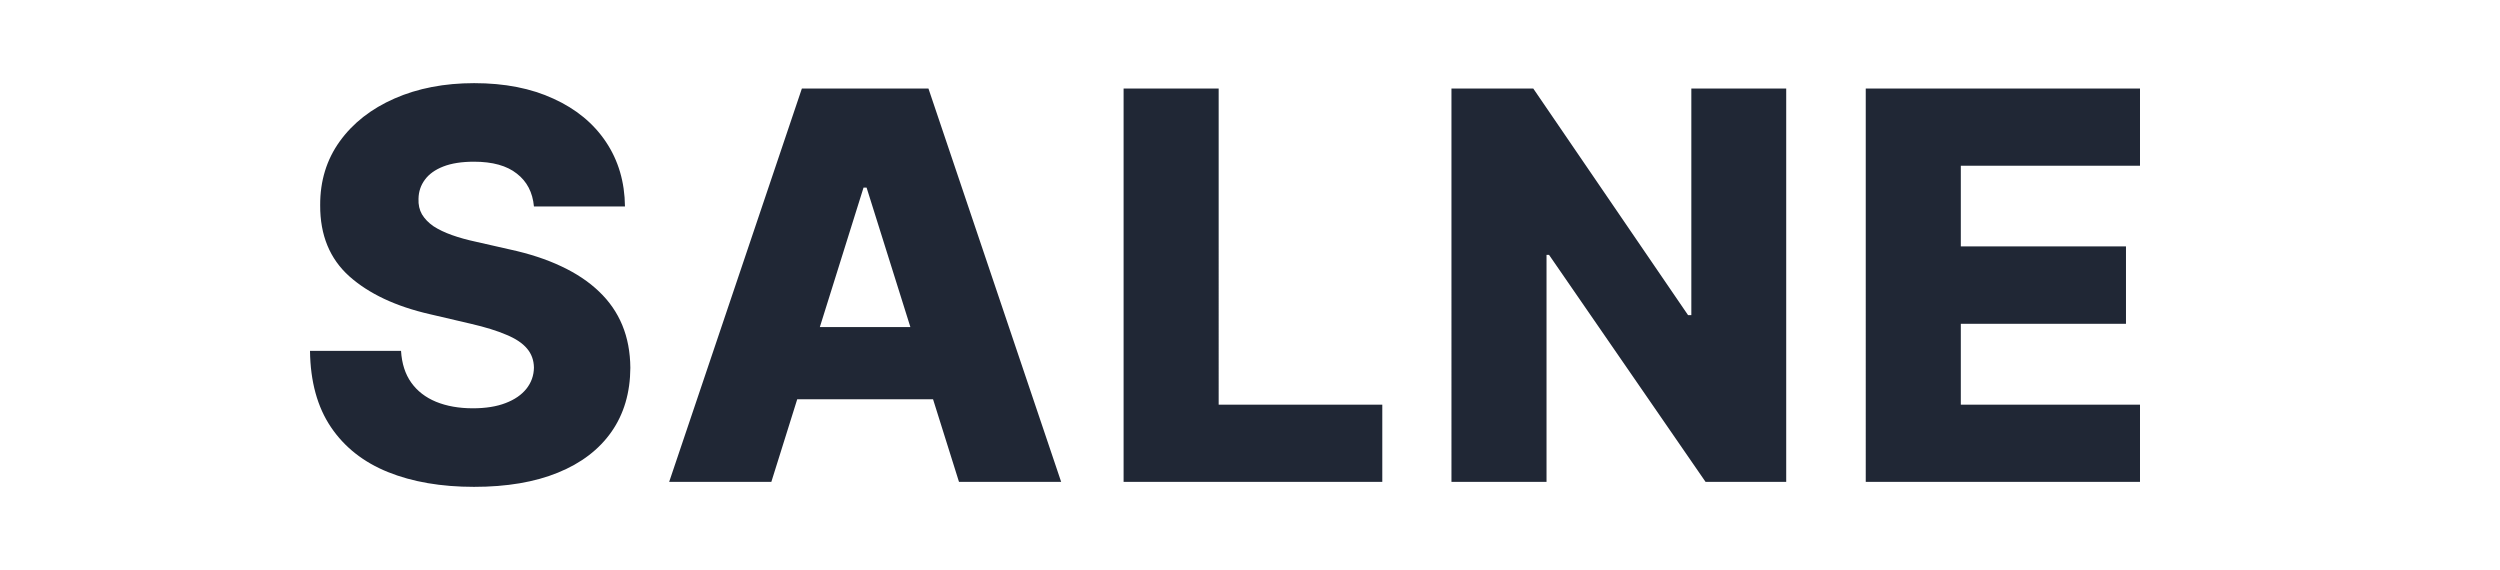 <svg xmlns="http://www.w3.org/2000/svg" viewBox="0 0 500 114">
  <path d="M94.841 16.63c-5.966 0-11.279 1.025-15.94 3.073-4.66 2.049-8.31 4.904-10.948 8.566-2.637 3.662-3.943 7.926-3.917 12.791-.026 5.967 1.92 10.703 5.837 14.211 3.918 3.483 9.284 6.005 16.095 7.567l8.22 1.922c2.868.665 5.225 1.395 7.069 2.189 1.869.768 3.25 1.689 4.147 2.764.896 1.05 1.358 2.319 1.384 3.804-.026 1.588-.525 2.996-1.498 4.225-.973 1.229-2.37 2.189-4.188 2.88-1.793.691-3.969 1.038-6.53 1.038-2.79 0-5.25-.436-7.375-1.307-2.1-.87-3.751-2.15-4.955-3.84-1.204-1.69-1.882-3.803-2.036-6.338H62c.077 6.146 1.472 11.228 4.187 15.249 2.714 4.02 6.517 7.017 11.408 8.988 4.891 1.972 10.627 2.958 17.208 2.958 6.556 0 12.15-.947 16.785-2.842 4.66-1.895 8.233-4.623 10.717-8.182 2.484-3.56 3.739-7.823 3.764-12.79-.025-3.15-.563-5.992-1.613-8.528-1.05-2.535-2.6-4.775-4.648-6.722-2.023-1.946-4.531-3.624-7.527-5.032-2.97-1.409-6.403-2.535-10.295-3.38l-6.76-1.536c-1.793-.384-3.406-.832-4.84-1.345-1.434-.512-2.664-1.1-3.689-1.766-.998-.692-1.766-1.486-2.304-2.382-.512-.896-.742-1.933-.691-3.111.025-1.434.449-2.701 1.268-3.803.82-1.126 2.048-2.01 3.687-2.65 1.639-.64 3.688-.96 6.146-.96 3.713 0 6.568.794 8.565 2.381 2.023 1.562 3.163 3.75 3.42 6.567h18.206c-.051-4.89-1.318-9.193-3.802-12.906-2.484-3.713-5.98-6.593-10.487-8.642-4.481-2.074-9.77-3.111-15.864-3.111zm65.534 1.076L133.834 96.37h20.435l5.174-16.515h27.167l5.186 16.515h20.434l-26.542-78.664Zm64.344 0V96.37h51.74V80.93h-32.726V17.706Zm65.573 0V96.37h19.013v-45.4h.5l31.304 45.4h16.133V17.706h-18.975V63.03h-.653l-30.96-45.325Zm82.858 0V96.37H428V80.93h-35.837V64.76h33.033V49.28h-33.033V33.147H428V17.706Zm-200.444 19.82h.614l8.756 27.885h-18.108Z" fill="#202735"/>
</svg>